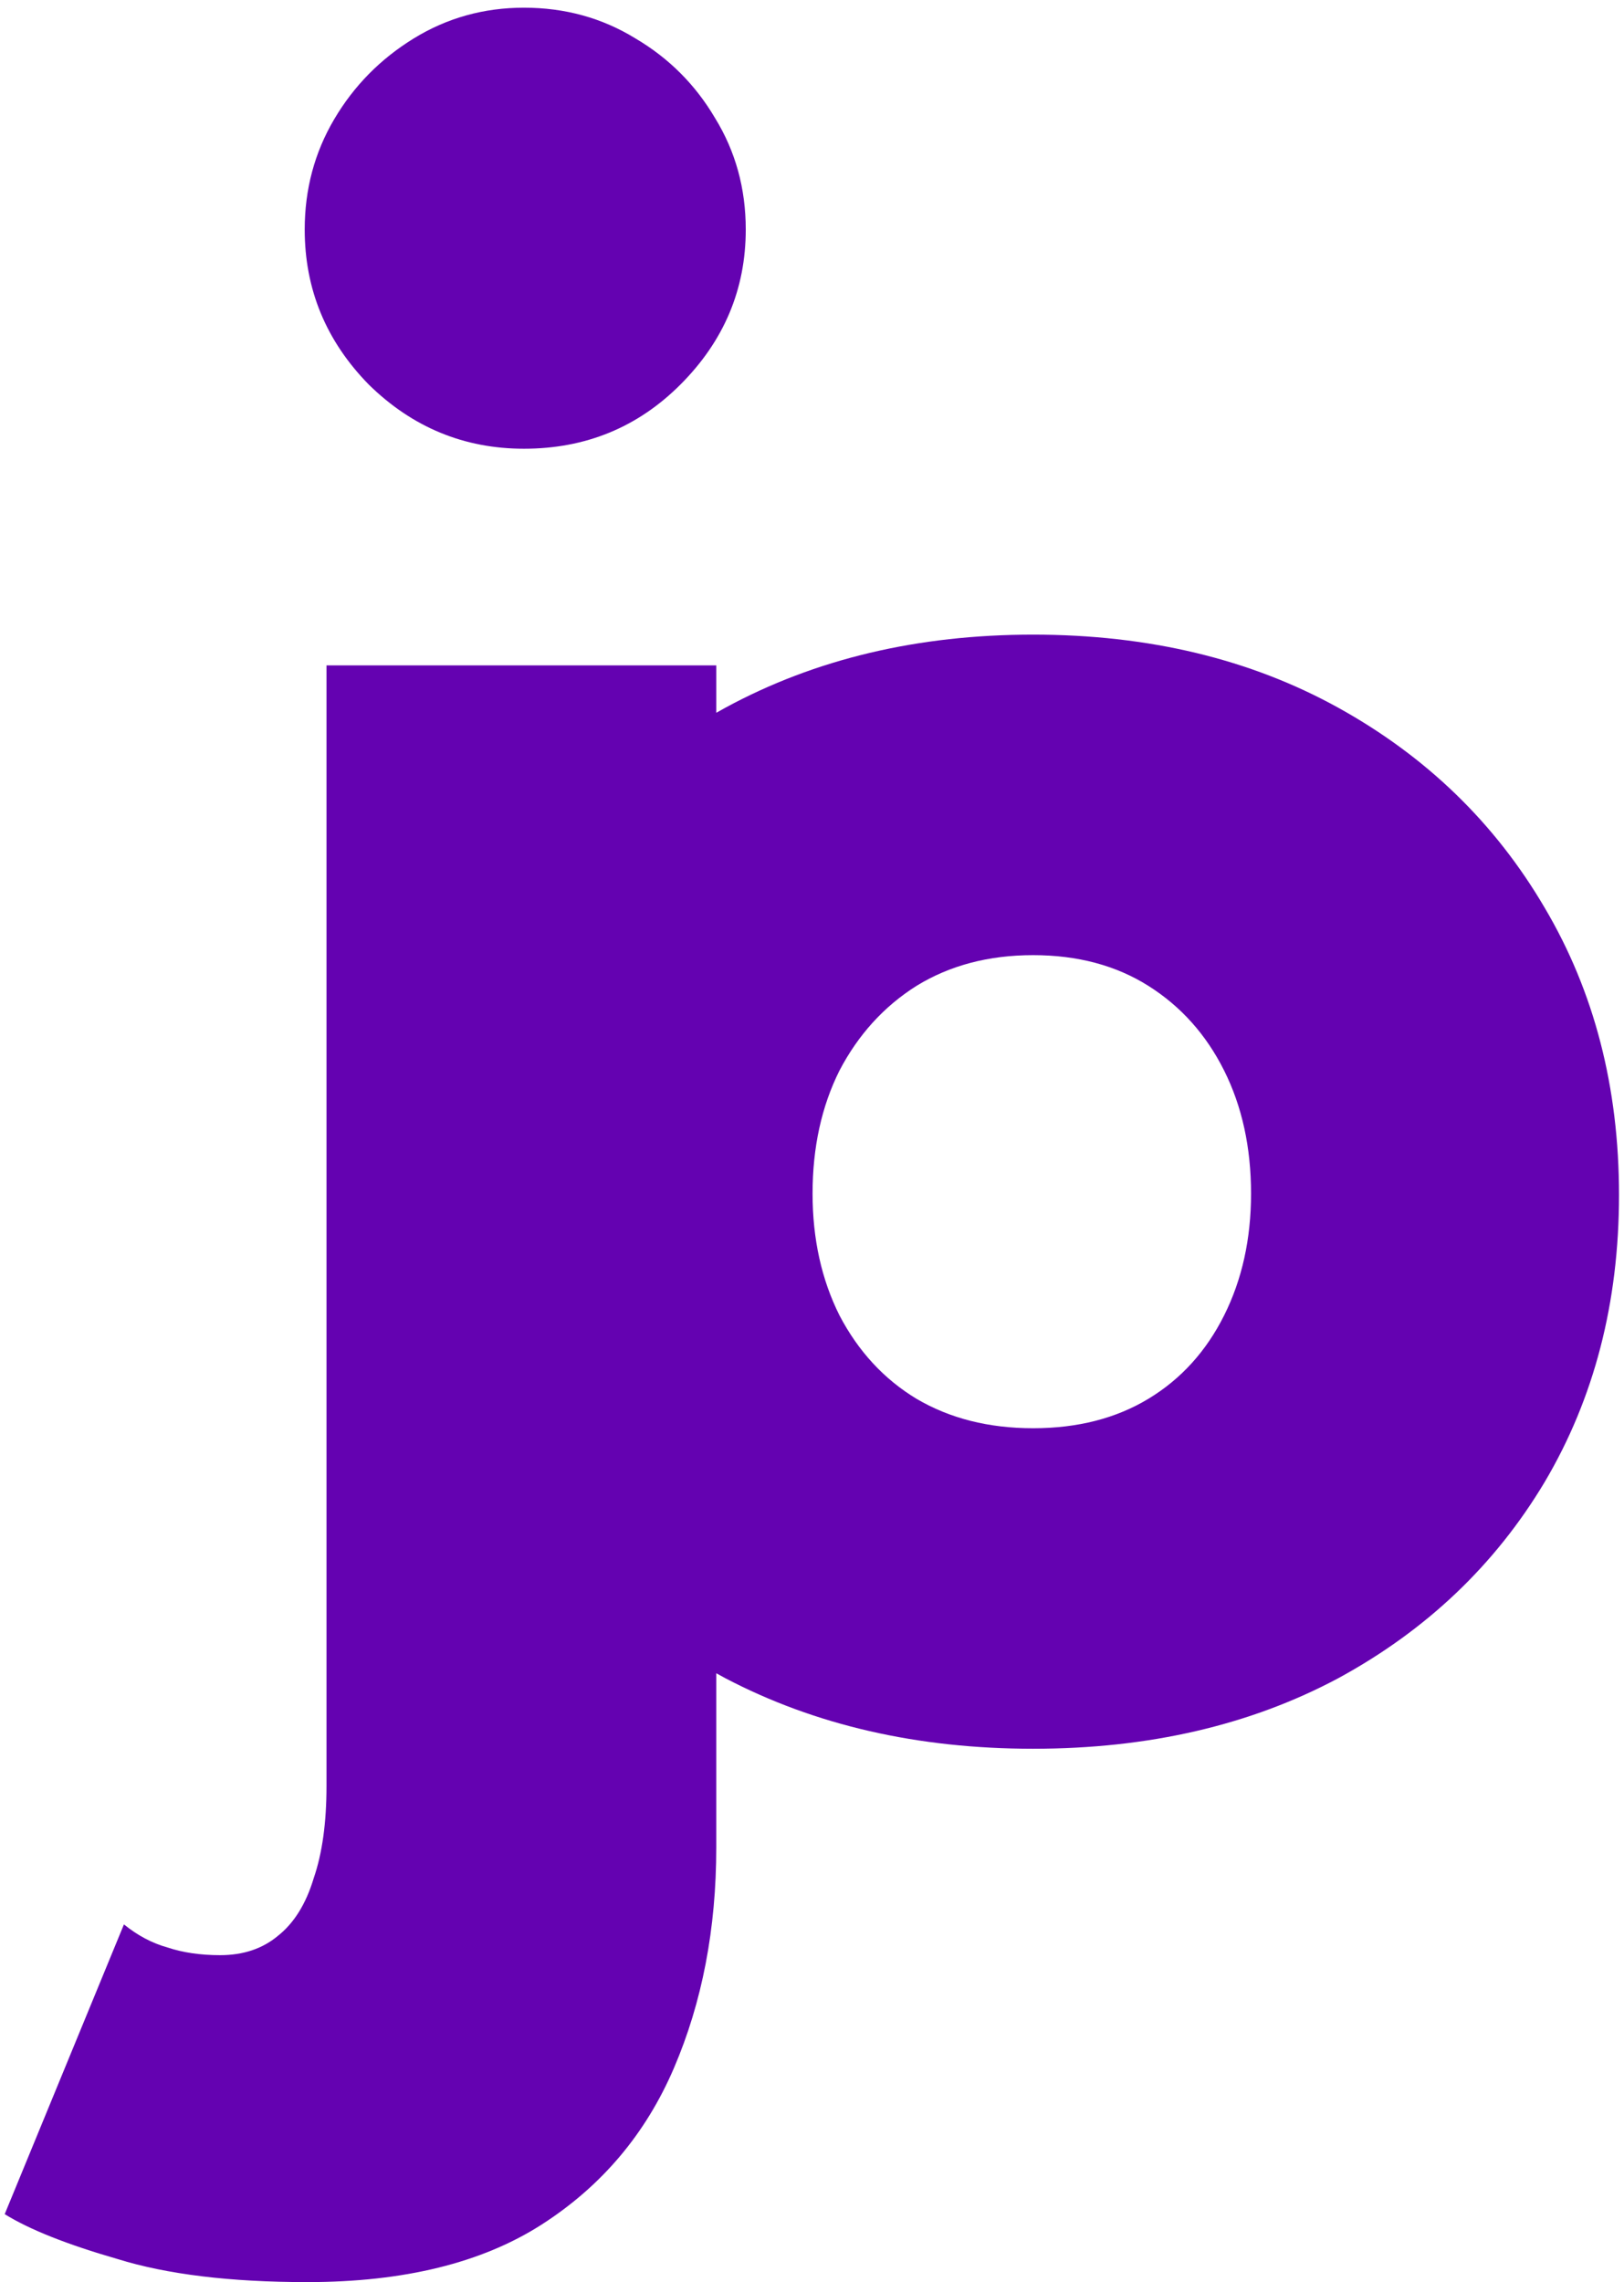 <svg width="190" height="267" viewBox="0 0 190 267" fill="none" xmlns="http://www.w3.org/2000/svg">
<path d="M35.95 267C26.95 267 19.55 266.1 13.75 264.3C7.85 262.6 3.45 260.85 0.55 259.05L14.5 225.15C16.1 226.45 17.8 227.35 19.6 227.85C21.4 228.45 23.45 228.75 25.75 228.75C28.45 228.75 30.7 228 32.5 226.5C34.4 225 35.8 222.75 36.7 219.75C37.7 216.85 38.2 213.25 38.2 208.95V77.85H83.8V216.15C83.8 225.65 82.15 234.25 78.85 241.95C75.55 249.65 70.4 255.75 63.4 260.25C56.4 264.75 47.25 267 35.95 267ZM61.3 52.5C54.3 52.5 48.25 50 43.15 45C38.15 39.9 35.65 33.85 35.65 26.85C35.65 22.15 36.8 17.85 39.1 13.95C41.4 10.05 44.5 6.9 48.4 4.5C52.3 2.1 56.6 0.9 61.3 0.9C66.1 0.9 70.45 2.1 74.35 4.5C78.25 6.8 81.35 9.9 83.65 13.8C86.05 17.7 87.25 22.05 87.25 26.85C87.25 33.85 84.7 39.9 79.6 45C74.6 50 68.5 52.5 61.3 52.5ZM120.866 204.6C107.366 204.6 95.366 201.85 84.866 196.35C74.466 190.75 66.266 183.1 60.266 173.4C54.366 163.6 51.416 152.4 51.416 139.8C51.416 127.2 54.366 116 60.266 106.2C66.266 96.3 74.466 88.5 84.866 82.8C95.366 77.1 107.366 74.25 120.866 74.25C134.366 74.25 146.266 77.1 156.566 82.8C166.866 88.5 174.916 96.3 180.716 106.2C186.516 116 189.416 127.2 189.416 139.8C189.416 152.4 186.516 163.6 180.716 173.4C174.916 183.1 166.866 190.75 156.566 196.35C146.266 201.85 134.366 204.6 120.866 204.6ZM120.866 167.1C126.066 167.1 130.566 165.95 134.366 163.65C138.166 161.35 141.116 158.1 143.216 153.9C145.316 149.7 146.366 144.95 146.366 139.65C146.366 134.25 145.316 129.45 143.216 125.25C141.116 121.05 138.166 117.75 134.366 115.35C130.566 112.95 126.066 111.75 120.866 111.75C115.666 111.75 111.116 112.95 107.216 115.35C103.416 117.75 100.416 121.05 98.216 125.25C96.116 129.45 95.066 134.25 95.066 139.65C95.066 144.95 96.116 149.7 98.216 153.9C100.416 158.1 103.416 161.35 107.216 163.65C111.116 165.95 115.666 167.1 120.866 167.1Z" fill="#6402B1"/>
</svg>
